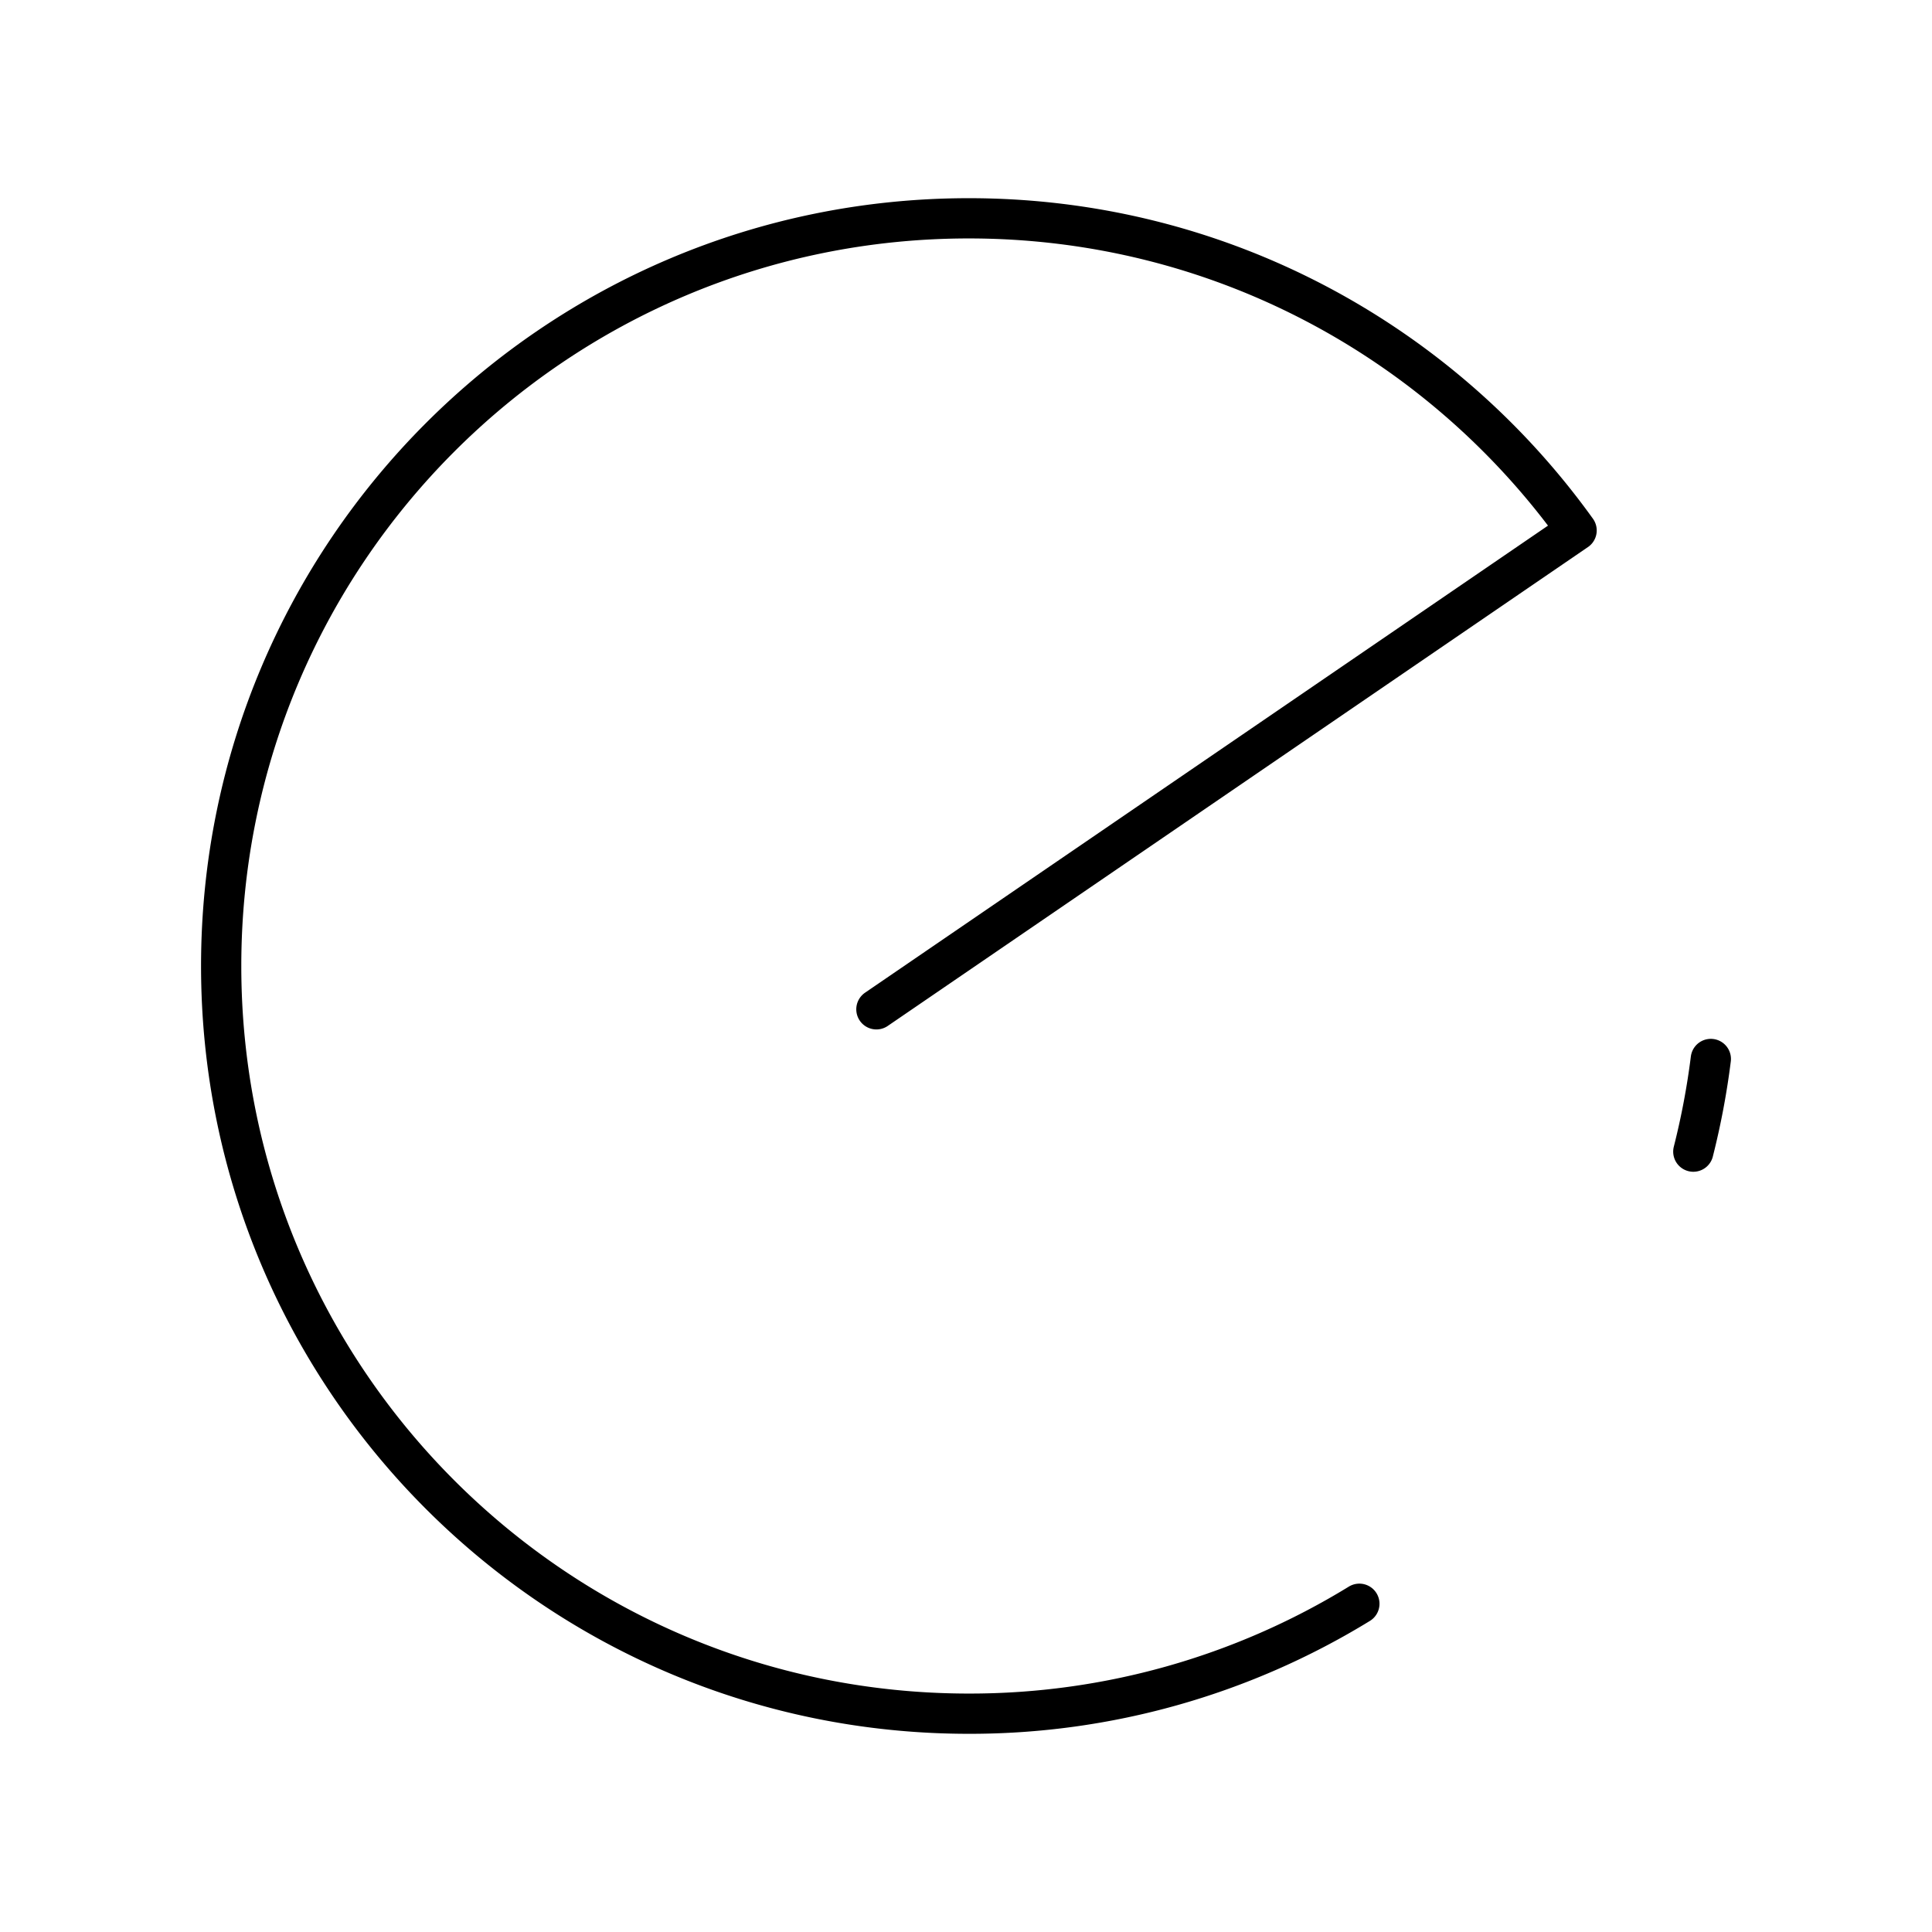 <svg xmlns="http://www.w3.org/2000/svg" xmlns:xlink="http://www.w3.org/1999/xlink" width="48" height="48" viewBox="0 0 48 48"><path fill="none" stroke="currentColor" stroke-linecap="round" stroke-linejoin="round" d="M33.773 39.845a18.5 18.5 0 0 1-9.702 2.731C13.811 42.576 5.495 34.26 5.495 24S13.812 5.424 24.07 5.424c6.222 0 11.73 3.059 15.1 7.755L21.774 25.076m20.731 1.234a19 19 0 0 1-.435 2.302"/></svg>